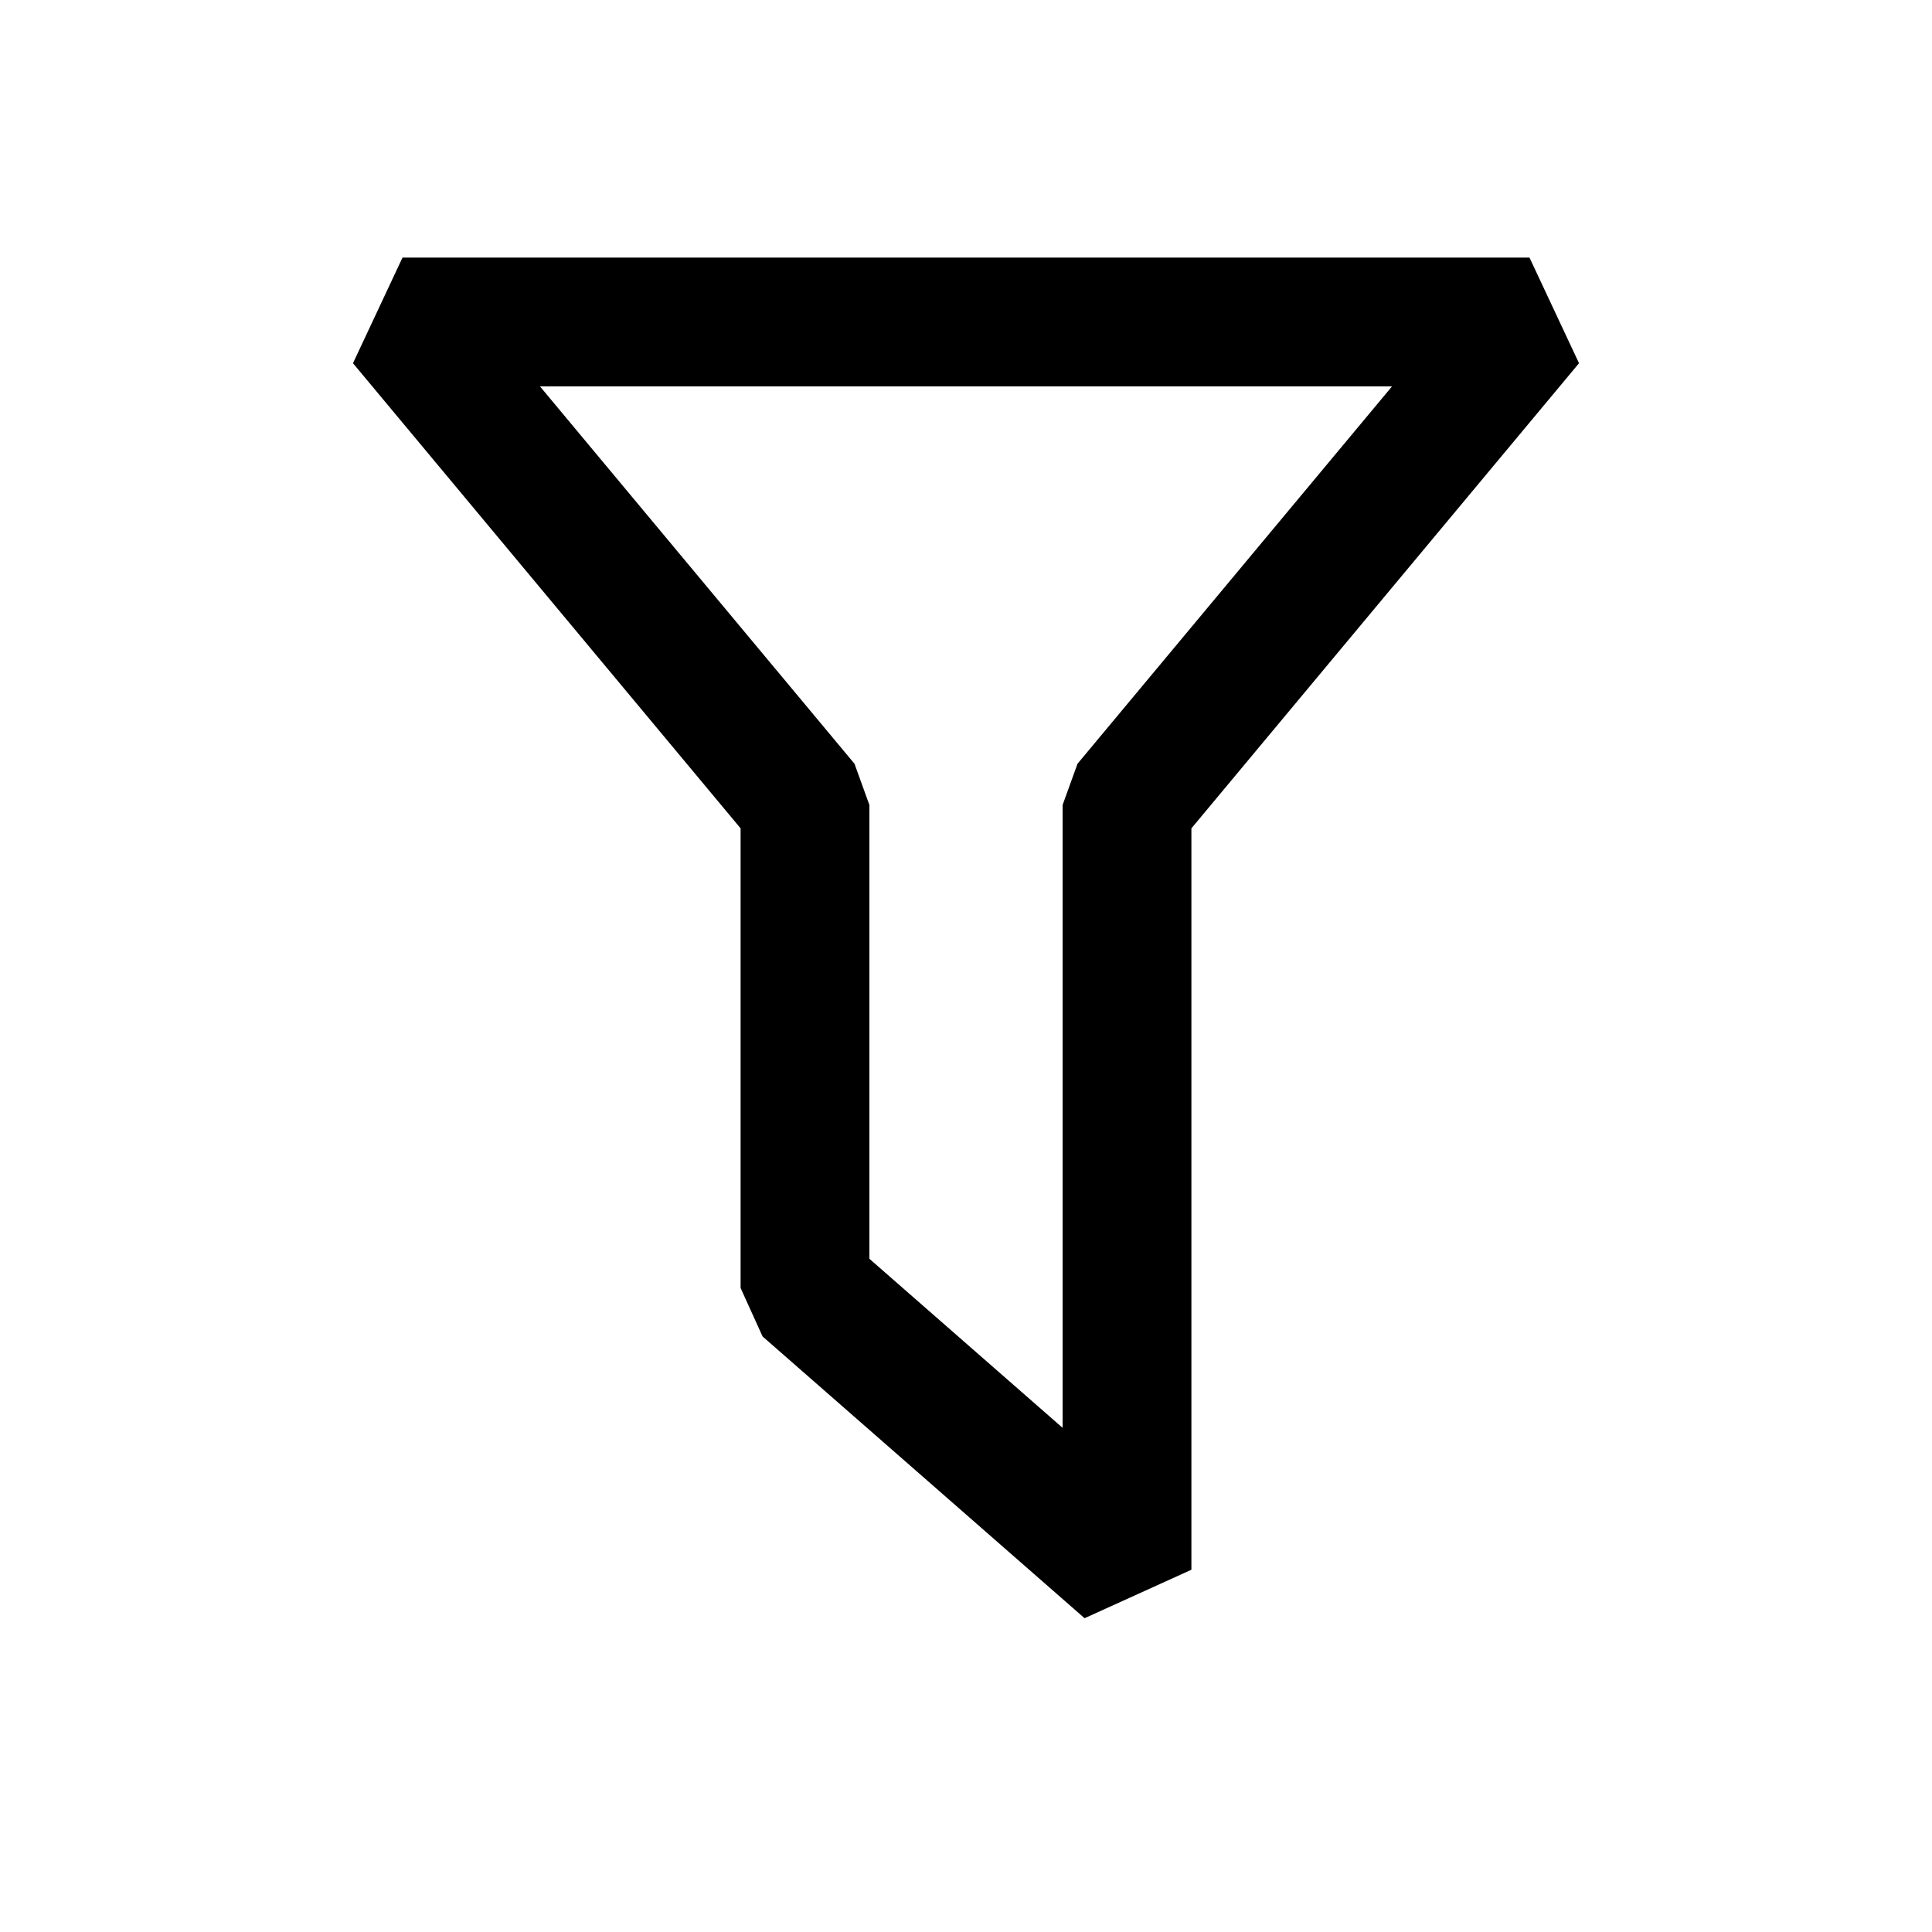 <svg width="24" height="24" viewBox="0 0 24 24" fill="none" xmlns="http://www.w3.org/2000/svg">
<path fill-rule="evenodd" clip-rule="evenodd" d="M5 3.2L4.385 4.512L9.2 10.29V16L9.473 16.602L13.473 20.102L14.8 19.5V10.29L19.615 4.512L19 3.2H5ZM10.615 9.488L6.708 4.8H17.292L13.385 9.488L13.2 10V17.737L10.8 15.637V10L10.615 9.488Z" fill="black"/>
</svg>
